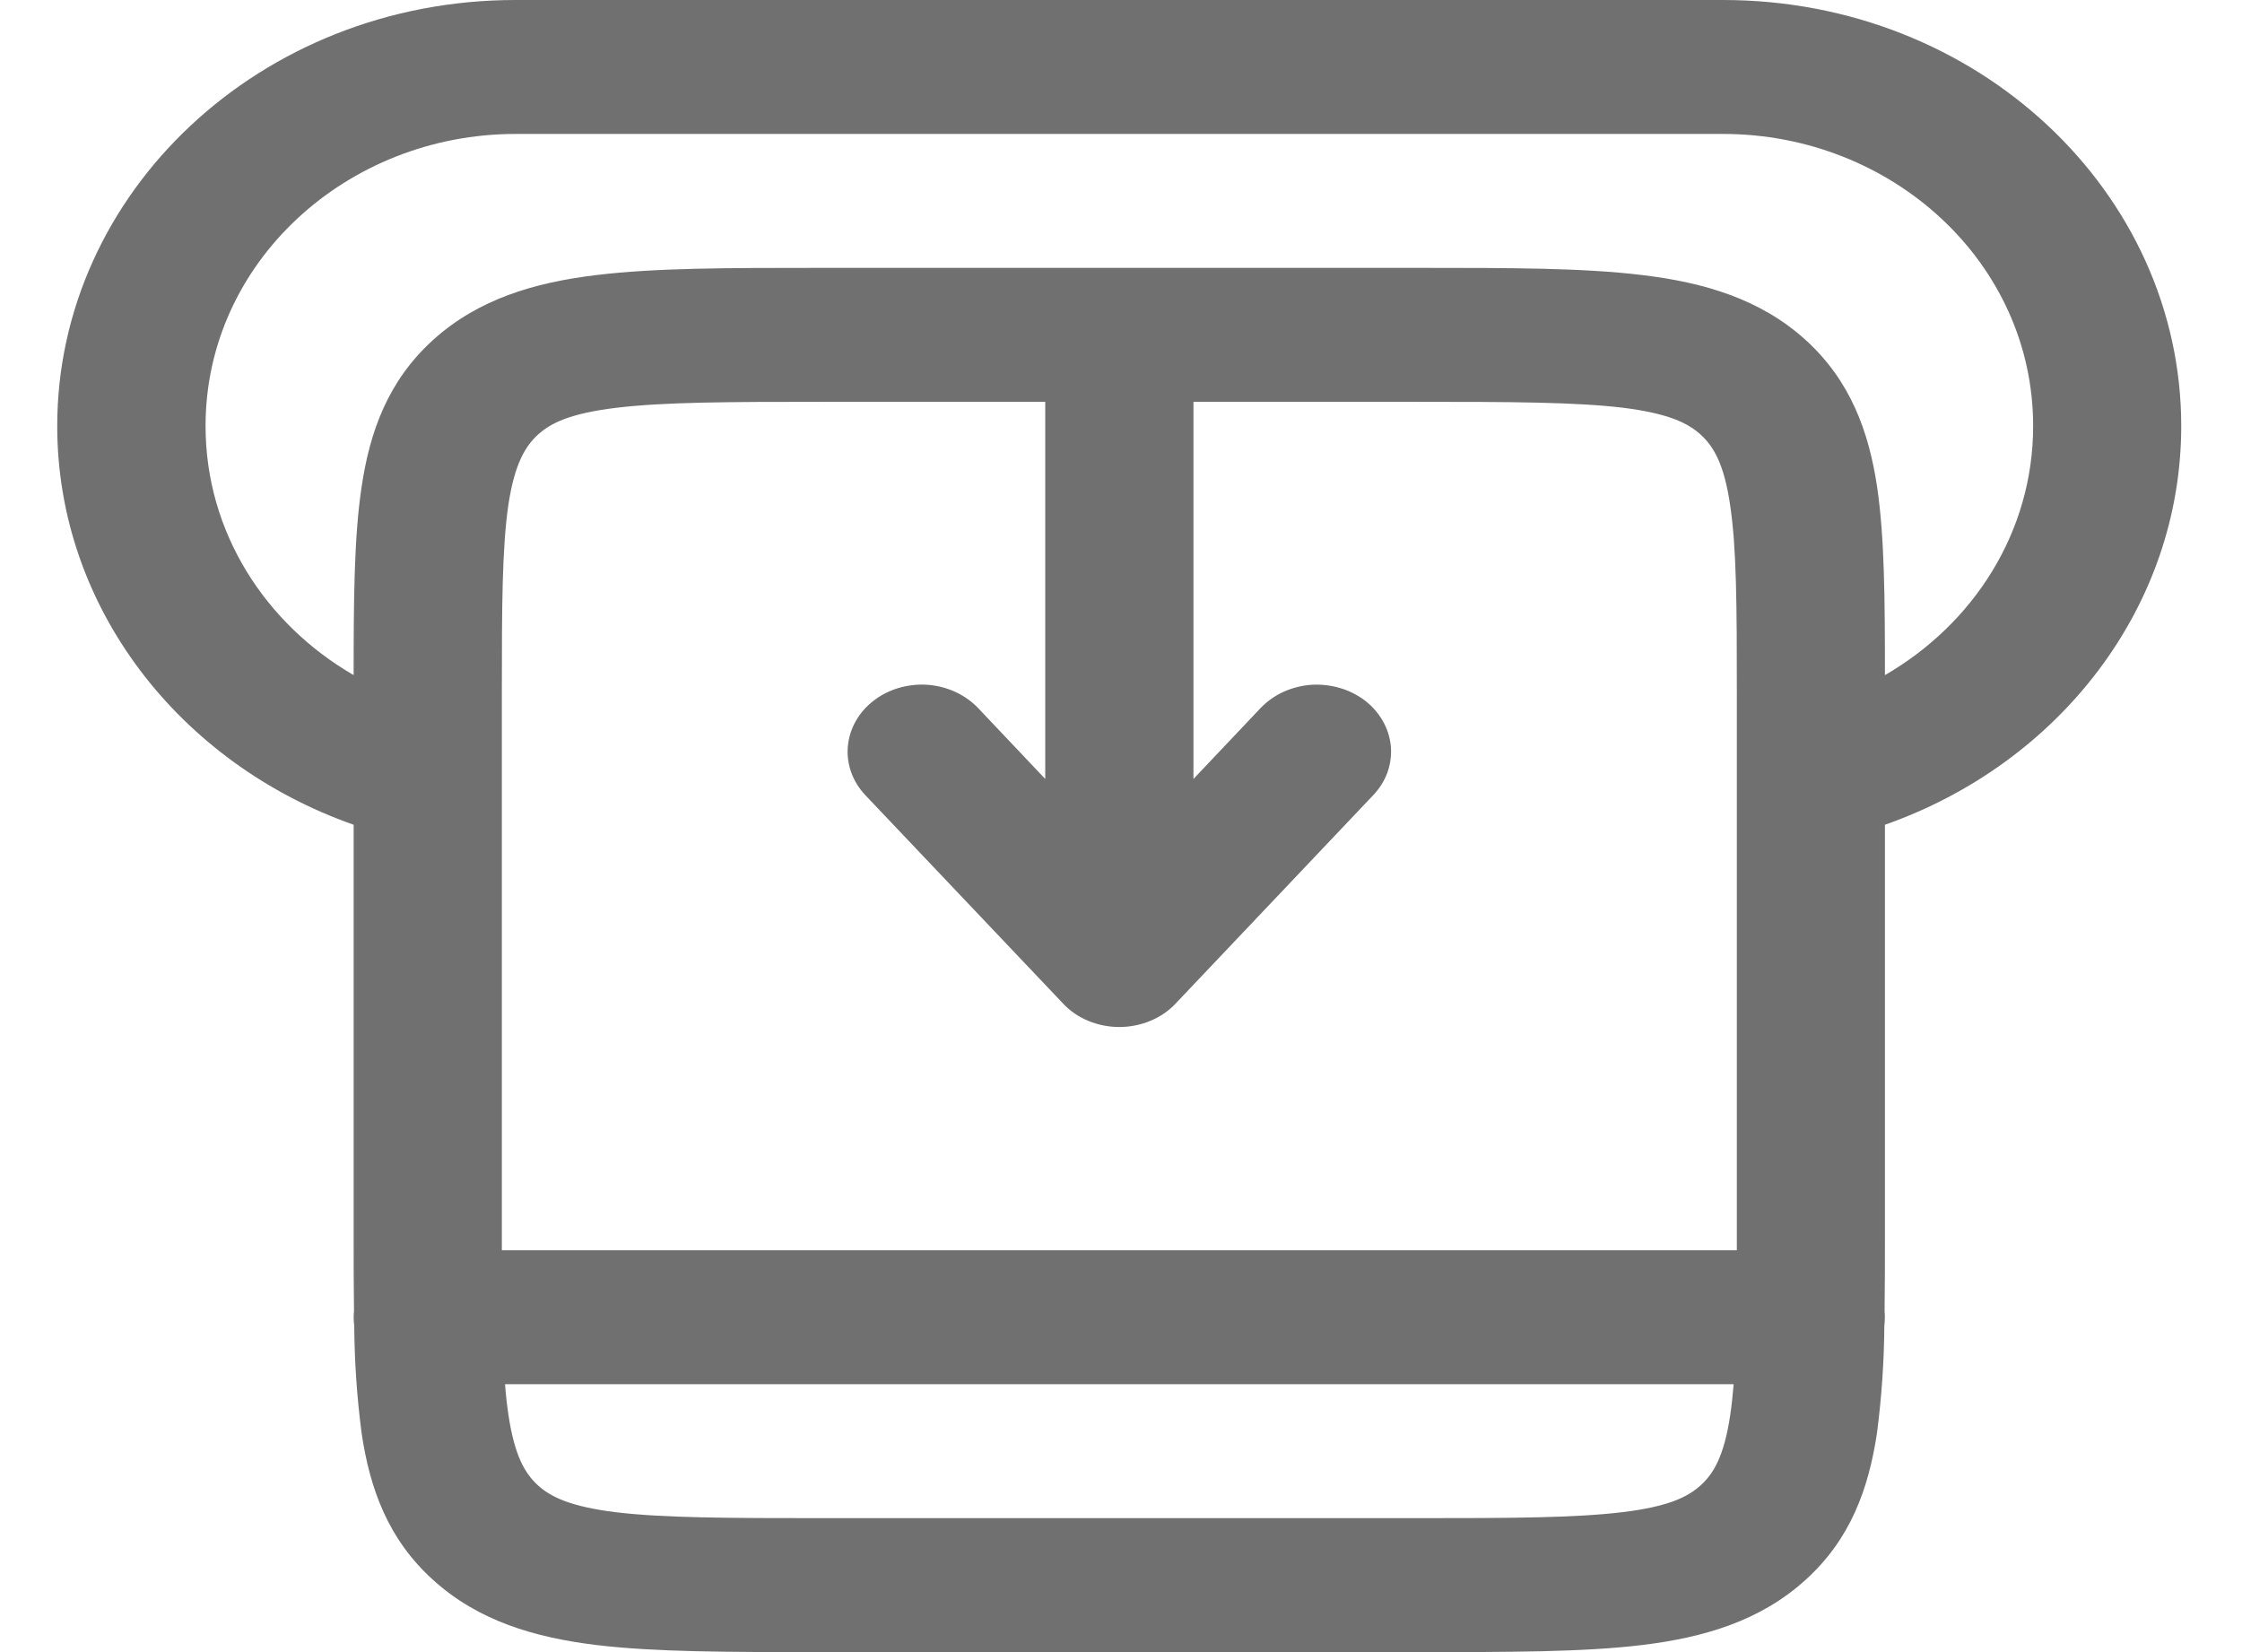 <svg width="19" height="14" viewBox="0 0 19 14" fill="none" xmlns="http://www.w3.org/2000/svg">
<path id="Vector" fill-rule="evenodd" clip-rule="evenodd" d="M0.485 3.61C0.485 1.635 2.205 0 4.369 0H14.601C16.766 0 18.485 1.635 18.485 3.61C18.485 5.144 17.451 6.47 15.974 6.989V10.445C15.974 10.679 15.974 10.901 15.971 11.109C15.975 11.15 15.974 11.192 15.969 11.232C15.967 11.536 15.946 11.84 15.907 12.141C15.836 12.617 15.681 13.046 15.299 13.39C14.918 13.735 14.443 13.876 13.917 13.94C13.42 14 12.792 14 12.04 14H6.93C6.179 14 5.551 14 5.053 13.94C4.528 13.876 4.053 13.735 3.672 13.39C3.29 13.046 3.134 12.617 3.064 12.141C3.025 11.84 3.004 11.536 3.002 11.232C2.996 11.192 2.996 11.15 3 11.109C2.997 10.901 2.997 10.679 2.997 10.445V6.989C1.52 6.47 0.485 5.144 0.485 3.61ZM2.997 5.721C2.997 5.087 3 4.556 3.064 4.129C3.134 3.654 3.29 3.225 3.671 2.88C4.053 2.535 4.528 2.394 5.053 2.331C5.551 2.27 6.179 2.27 6.93 2.27H12.041C12.794 2.27 13.421 2.27 13.918 2.331C14.444 2.394 14.919 2.535 15.3 2.879C15.681 3.225 15.837 3.654 15.908 4.128C15.971 4.555 15.974 5.087 15.974 5.721C16.723 5.288 17.23 4.51 17.23 3.61C17.23 2.225 16.034 1.135 14.602 1.135H4.37C2.938 1.135 1.742 2.225 1.742 3.61C1.742 4.51 2.249 5.288 2.997 5.721ZM8.858 3.405H6.974C6.167 3.405 5.624 3.407 5.22 3.456C4.834 3.503 4.668 3.584 4.559 3.683C4.451 3.782 4.361 3.931 4.308 4.279C4.255 4.645 4.253 5.135 4.253 5.865V10.595H14.719V5.865C14.719 5.135 14.717 4.645 14.662 4.279C14.611 3.931 14.521 3.781 14.411 3.682C14.303 3.584 14.137 3.503 13.752 3.455C13.347 3.407 12.805 3.405 11.998 3.405H10.114V6.601L10.683 6C10.737 5.944 10.802 5.897 10.876 5.863C10.949 5.83 11.03 5.809 11.112 5.803C11.194 5.798 11.277 5.807 11.355 5.83C11.434 5.853 11.506 5.89 11.569 5.938C11.632 5.987 11.683 6.046 11.72 6.112C11.758 6.179 11.78 6.251 11.787 6.326C11.793 6.4 11.783 6.475 11.758 6.546C11.732 6.617 11.691 6.682 11.637 6.739L9.963 8.504C9.904 8.567 9.831 8.617 9.748 8.651C9.666 8.685 9.576 8.703 9.486 8.703C9.395 8.703 9.305 8.685 9.223 8.651C9.141 8.617 9.067 8.567 9.009 8.504L7.334 6.739C7.226 6.625 7.172 6.476 7.185 6.326C7.198 6.176 7.276 6.036 7.403 5.938C7.529 5.84 7.694 5.792 7.86 5.803C8.026 5.815 8.18 5.886 8.289 6L8.858 6.601V3.405ZM14.692 11.73H4.28C4.287 11.824 4.297 11.91 4.309 11.991C4.361 12.34 4.451 12.489 4.56 12.588C4.669 12.686 4.834 12.767 5.22 12.815C5.624 12.863 6.167 12.865 6.974 12.865H11.998C12.805 12.865 13.347 12.863 13.752 12.814C14.137 12.767 14.303 12.686 14.412 12.587C14.521 12.489 14.611 12.34 14.663 11.991C14.675 11.91 14.684 11.824 14.692 11.73Z" fill="#707070"/>
</svg>
